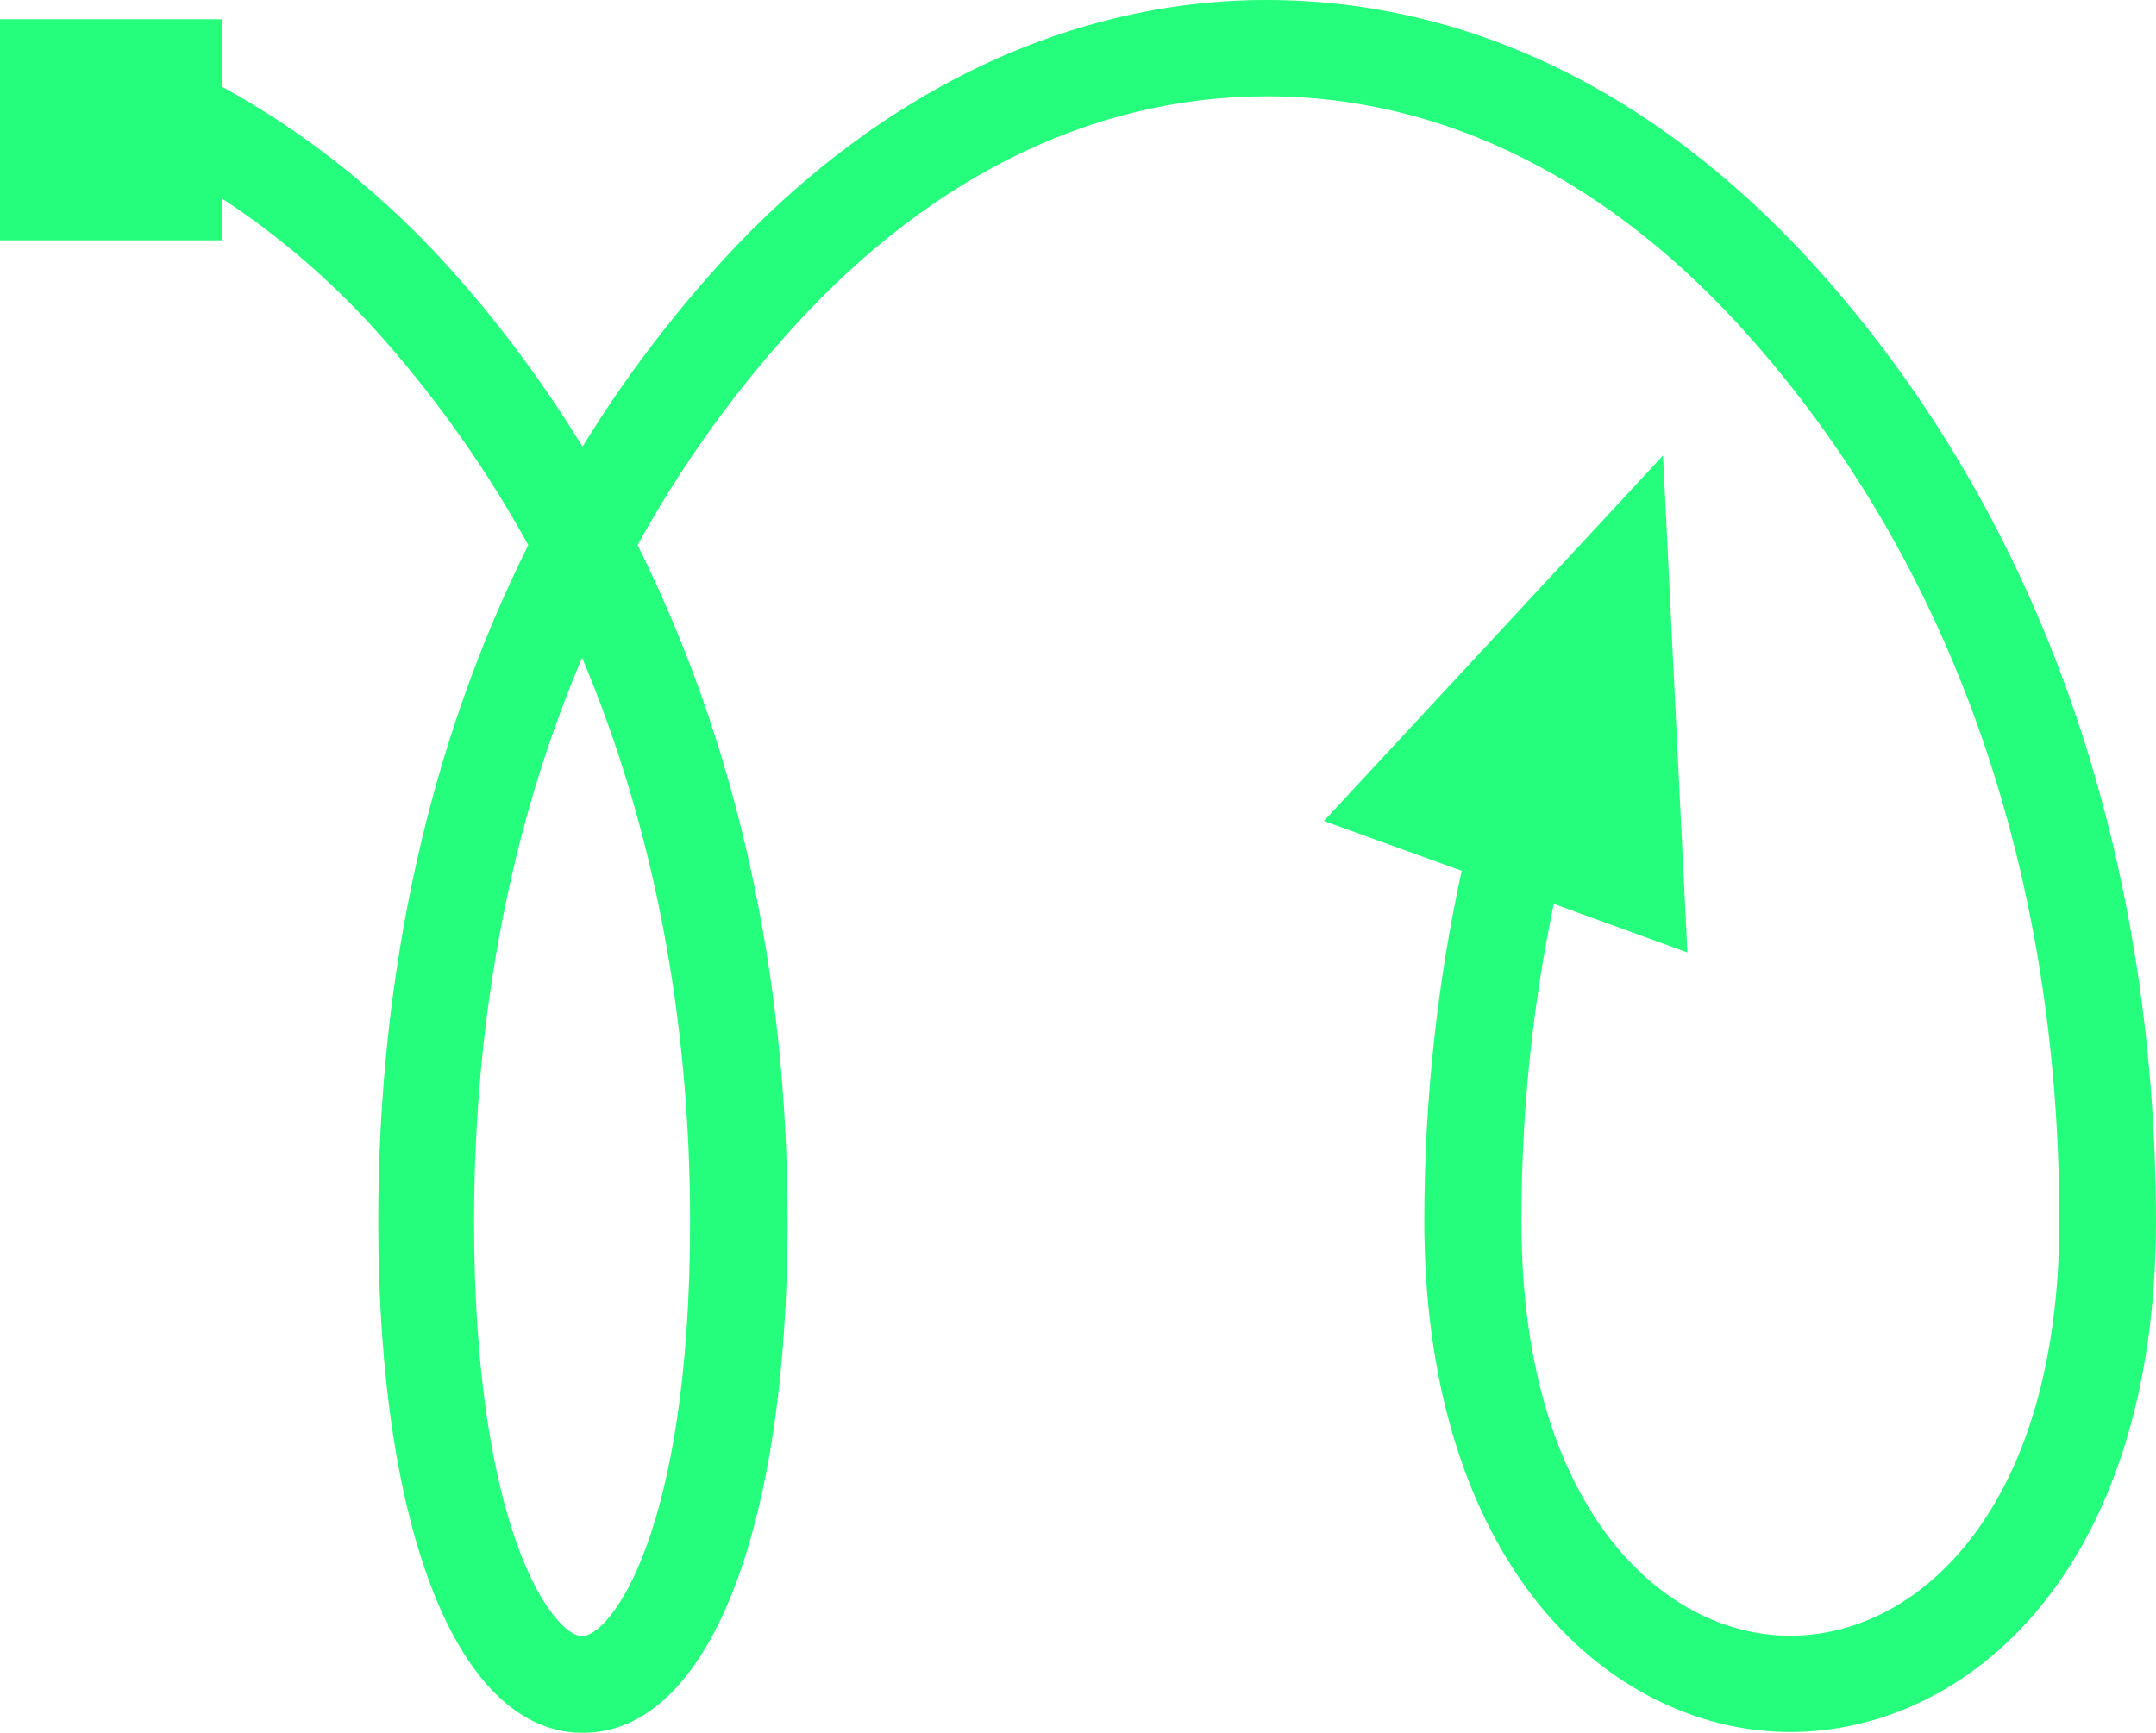 <svg width="102" height="82" viewBox="0 0 102 82" fill="none" xmlns="http://www.w3.org/2000/svg">
<path d="M86.372 13.155C78.816 4.557 69.67 0 59.908 0C50.264 0 40.86 4.676 33.463 13.135C31.276 15.631 29.288 18.306 27.558 21.139C25.828 18.306 23.86 15.631 21.672 13.135C18.292 9.292 14.515 6.3 10.498 4.101V0.911H0V11.372H10.498V9.391C13.222 11.174 15.827 13.393 18.233 16.146C20.817 19.098 23.084 22.328 24.993 25.795C20.32 35.146 17.895 45.983 17.895 57.81C17.895 72.49 21.692 82 27.578 82C33.463 82 37.261 72.51 37.261 57.81C37.261 46.002 34.835 35.166 30.163 25.795C32.071 22.328 34.338 19.098 36.943 16.146C43.564 8.559 51.517 4.557 59.947 4.557C68.338 4.557 76.311 8.559 82.952 16.146C92.416 26.924 97.427 41.327 97.427 57.79C97.427 71.282 90.826 77.404 84.702 77.404C78.578 77.404 71.977 71.262 71.977 57.79C71.977 52.58 72.513 47.548 73.508 42.773L79.83 45.071L78.677 21.555L62.632 38.85L69.153 41.208C68 46.478 67.384 52.045 67.384 57.79C67.384 65.061 69.173 71.222 72.553 75.601C75.675 79.642 80.109 81.96 84.702 81.96C93.033 81.96 102 74.392 102 57.77C101.96 40.218 96.572 24.784 86.372 13.155ZM32.648 57.81C32.648 72.609 28.85 77.424 27.538 77.424C26.226 77.424 22.428 72.59 22.428 57.81C22.428 48.083 24.158 39.068 27.538 31.124C30.898 39.088 32.648 48.083 32.648 57.81Z" fill="#24FE7C"/>
</svg>
